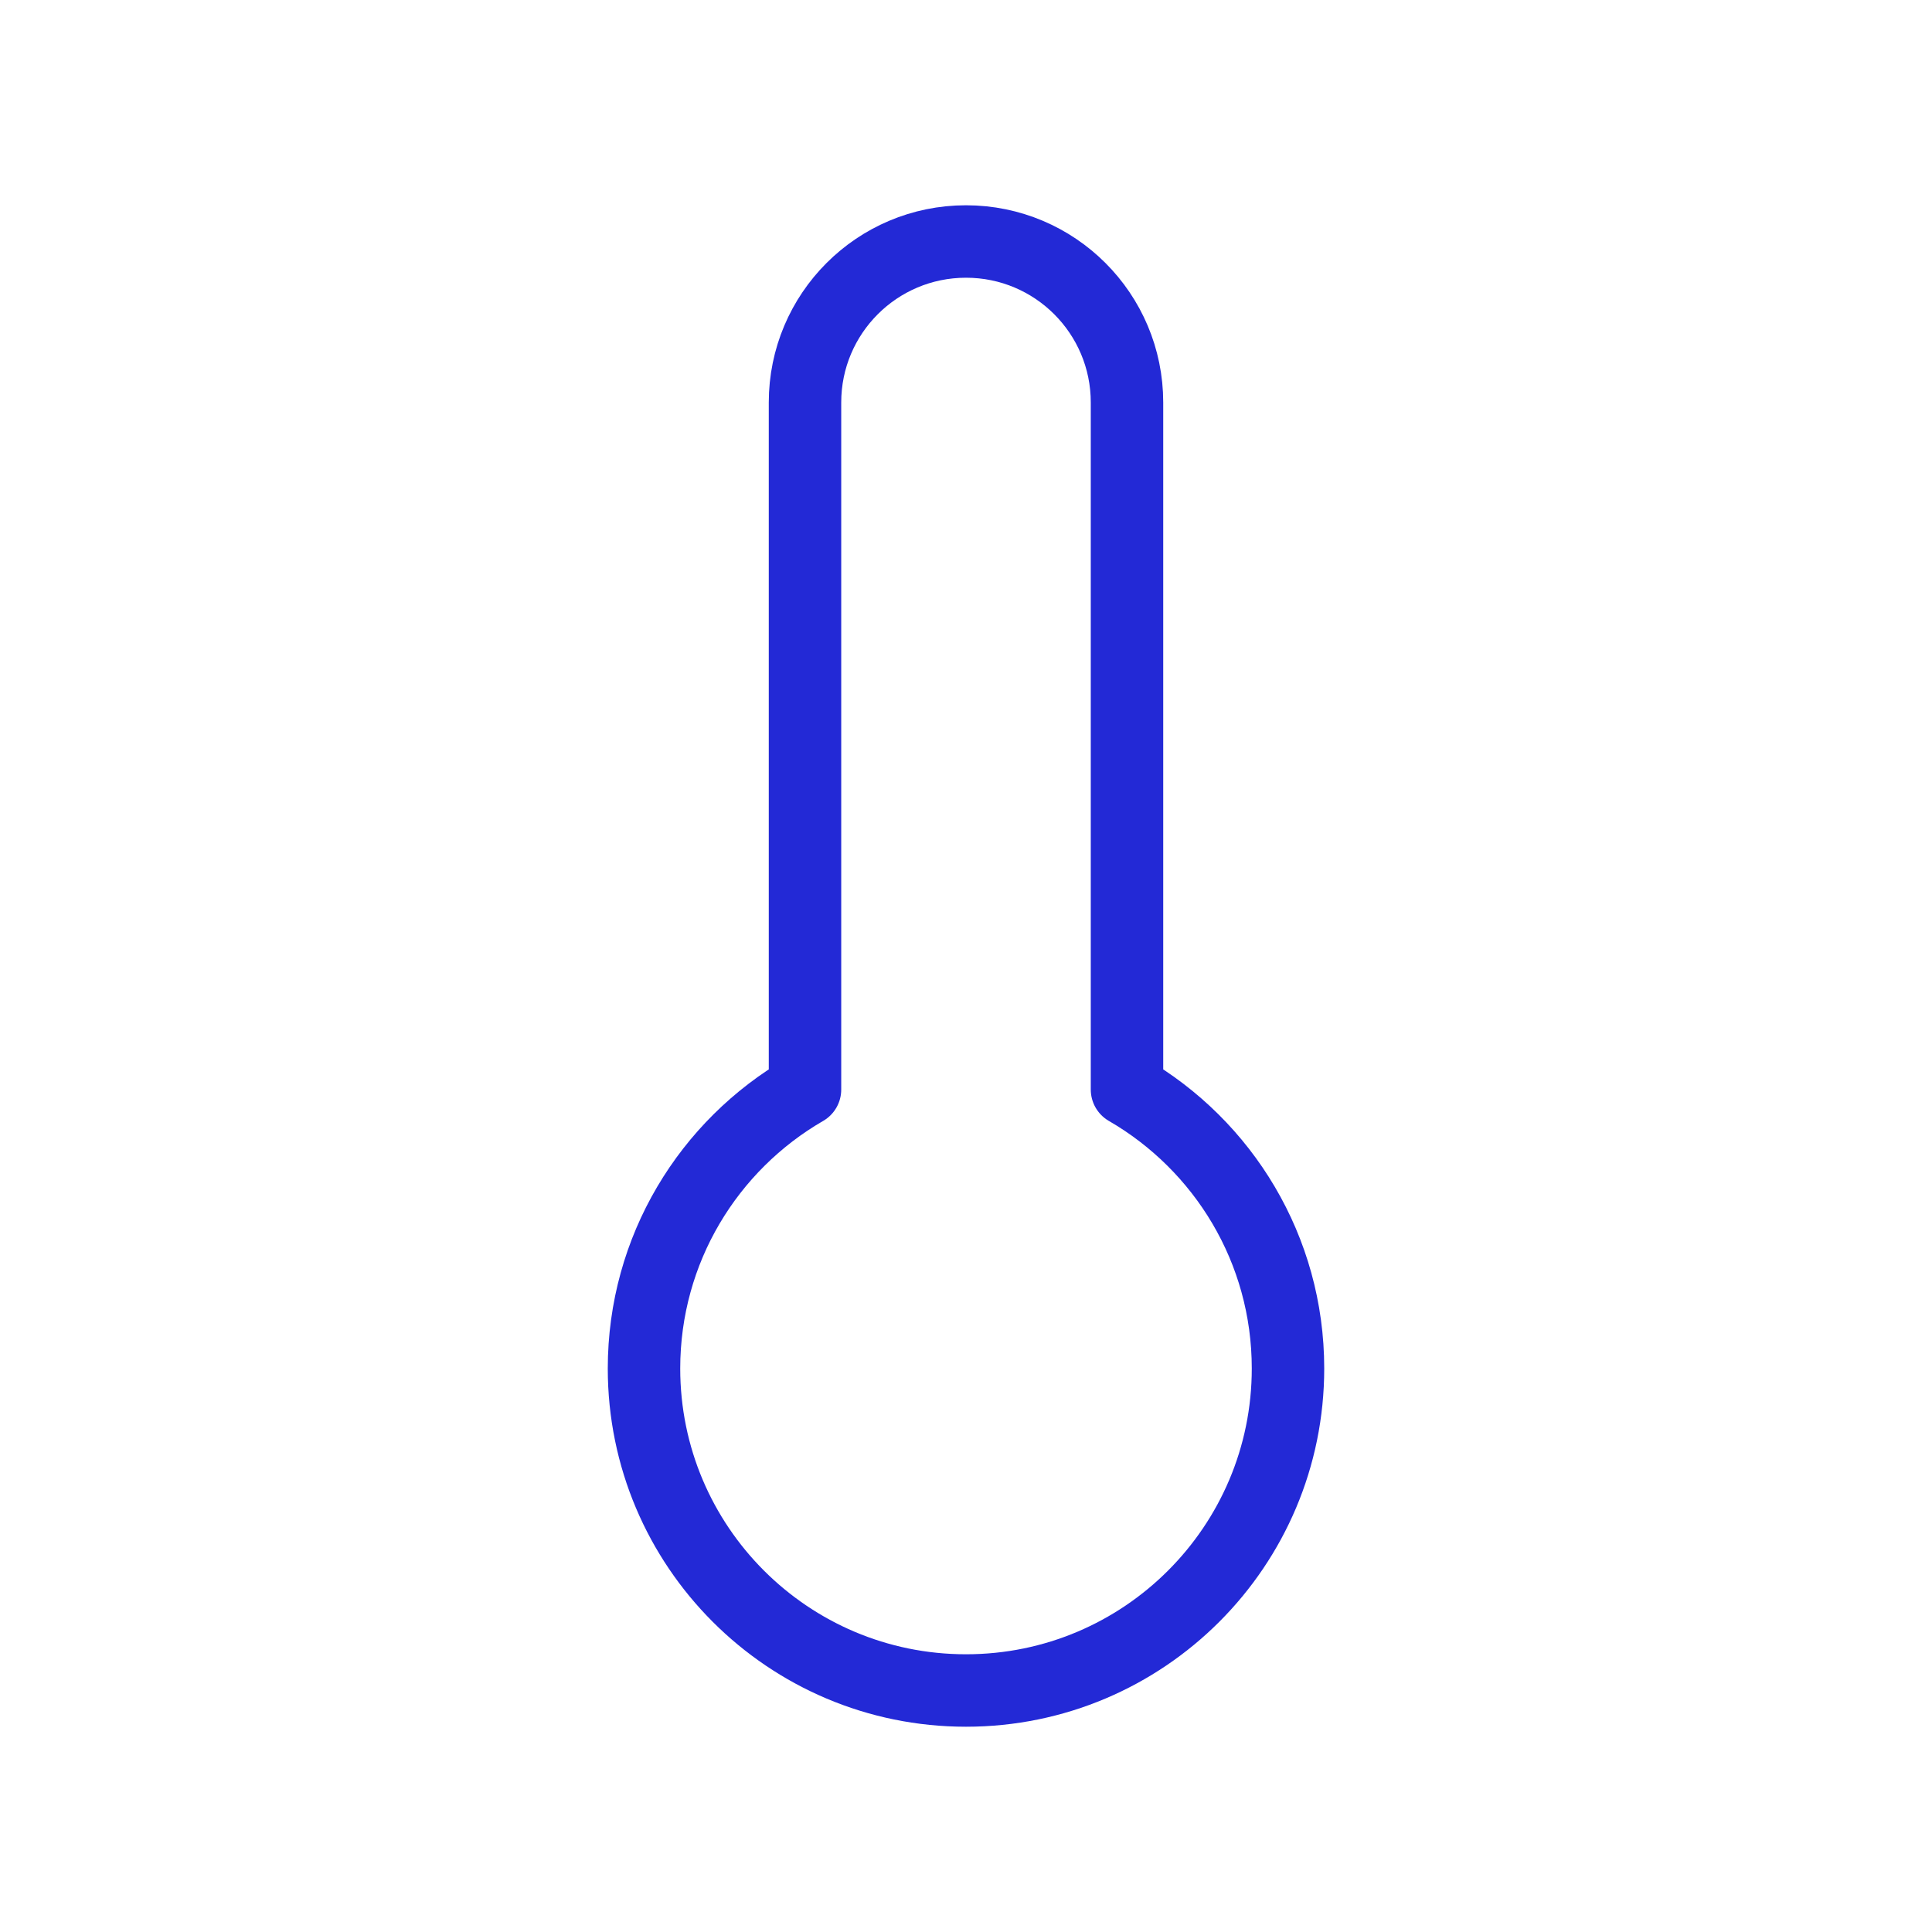 <svg role="img" xmlns="http://www.w3.org/2000/svg" width="80px" height="80px" viewBox="0 0 24 24" aria-labelledby="thermometerIconTitle" stroke="#2329D6" stroke-width="0.9" stroke-linecap="round" stroke-linejoin="round" fill="none" color="#2329D6"> <title id="thermometerIconTitle">Thermometer</title> <path d="M10,13.535 L10,5 C10,3.895 10.895,3 12,3 C13.105,3 14,3.895 14,5 L14,13.535 C15.196,14.227 16,15.519 16,17 C16,19.209 14.209,21 12,21 C9.791,21 8,19.209 8,17 C8,15.519 8.804,14.227 10,13.535 Z"/> </svg>